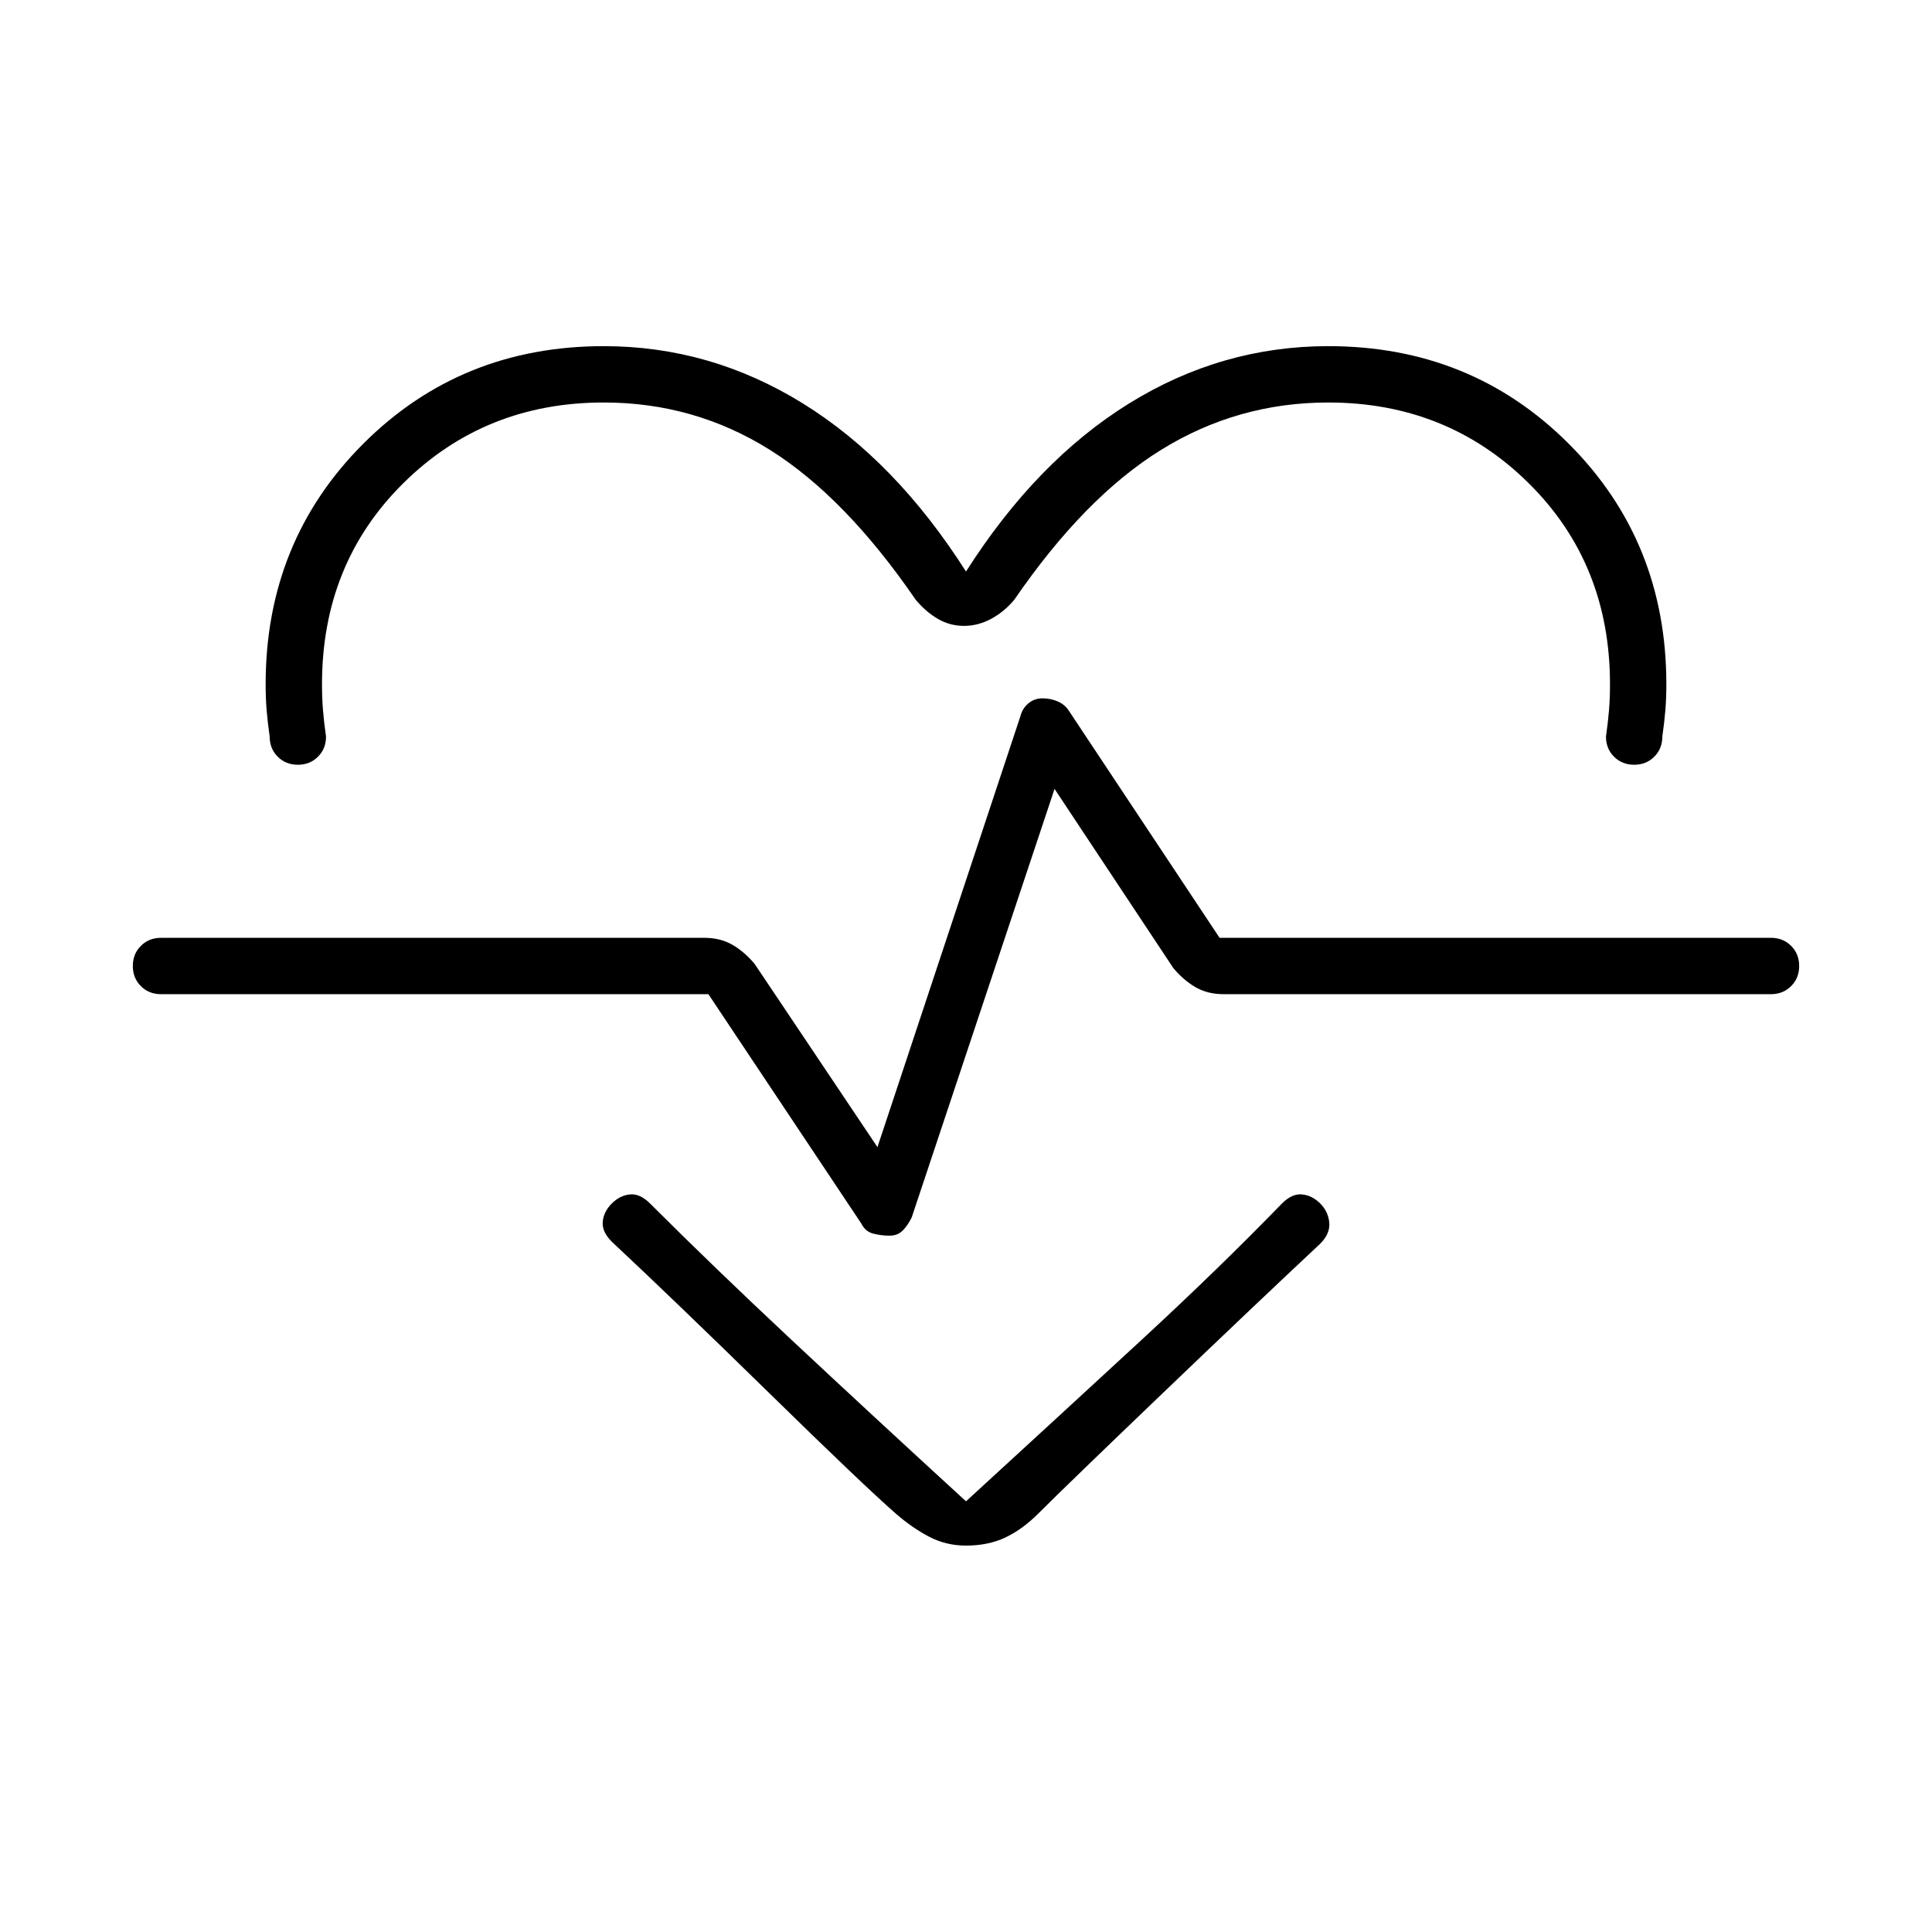 <svg xmlns="http://www.w3.org/2000/svg" height="24" viewBox="0 -960 960 960" width="24"><path d="M480-676q35-55 81-83.5t99-28.5q71 0 119.5 48.5T828-620q0 7-.5 13t-1.5 13q0 6-4 10t-10 4q-6 0-10-4t-4-10q1-7 1.5-13t.5-13q0-60-40.5-100T660-760q-45 0-83 23.5T504-662q-5 6-11.5 9.5T479-649q-7 0-13-3.5t-11-9.5q-35-51-72.5-74.5T300-760q-59 0-99.5 40T160-620q0 7 .5 13t1.5 13q0 6-4 10t-10 4q-6 0-10-4t-4-10q-1-7-1.5-13t-.5-13q0-71 48.5-119.5T300-788q53 0 99 28.5t81 83.5Zm0 484q-10 0-18.5-4.5T445-208q-16-14-63-60t-78-75q-5-5-4.5-10t4.5-9q4-4 9-4.5t10 4.5q31 31 70 67.5t87 80.5q48-44 87-80t70-68q5-5 10-4.5t9 4.5q4 4 4.5 9.5T656-342q-31 29-78.5 74.5T516-208q-8 8-16.5 12t-19.5 4Zm-38-154q4 0 6.5-2.5t4.5-6.5l71-213 59 89q5 6 11 9.5t14 3.5h272q6 0 10-4t4-10q0-6-4-10t-10-4H606l-75-113q-2-3-5.5-4.5T518-613q-4 0-7 2.5t-4 6.5l-71 214-61-91q-5-6-11-9.5t-14-3.5H80q-6 0-10 4t-4 10q0 6 4 10t10 4h272l76 114q2 4 6 5t8 1Zm38-141Z"/></svg>